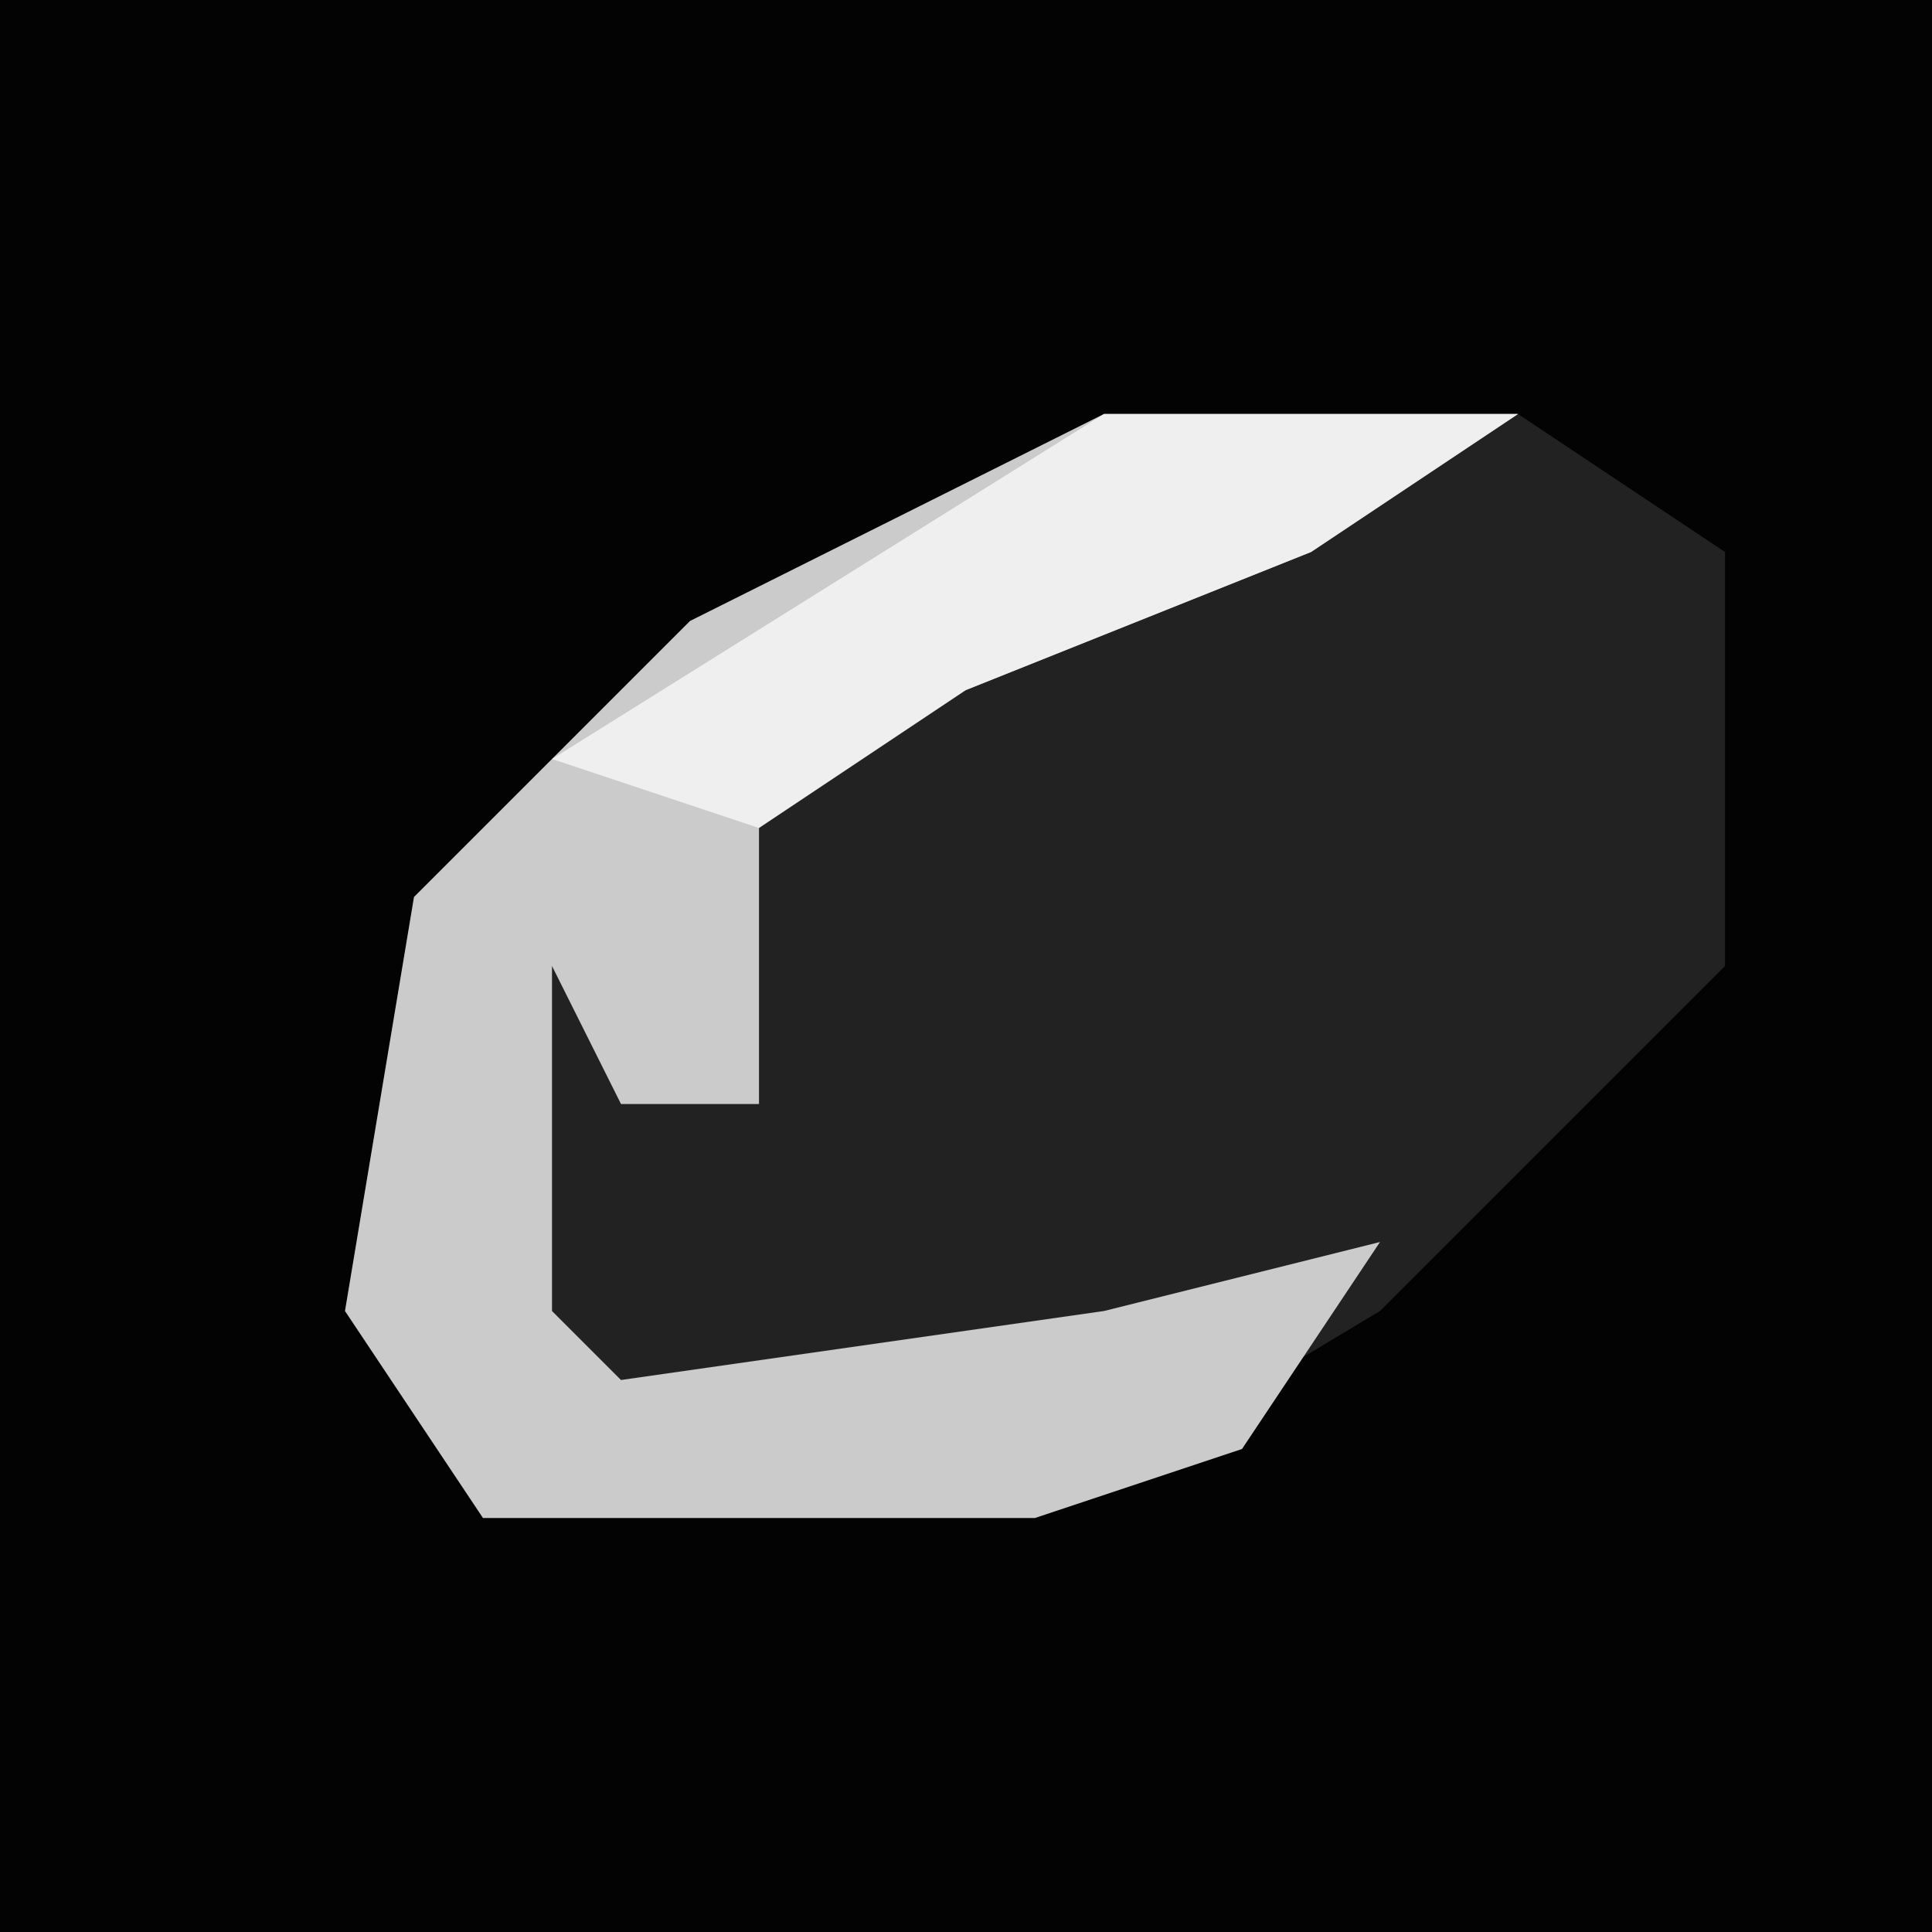 <?xml version="1.0" encoding="UTF-8"?>
<svg version="1.1" xmlns="http://www.w3.org/2000/svg" width="28" height="28">
<path d="M0,0 L28,0 L28,28 L0,28 Z " fill="#030303" transform="translate(0,0)"/>
<path d="M0,0 L6,0 L9,2 L9,8 L4,13 L-1,16 L-9,16 L-11,13 L-10,7 L-6,3 Z " fill="#222222" transform="translate(16,6)"/>
<path d="M0,0 L6,0 L3,2 L-2,4 L-5,5 L-5,10 L-7,10 L-8,8 L-8,13 L-7,14 L0,13 L4,12 L2,15 L-1,16 L-9,16 L-11,13 L-10,7 L-6,3 Z " fill="#CBCBCB" transform="translate(16,6)"/>
<path d="M0,0 L6,0 L3,2 L-2,4 L-5,6 L-8,5 Z " fill="#EFEFEF" transform="translate(16,6)"/>
</svg>
